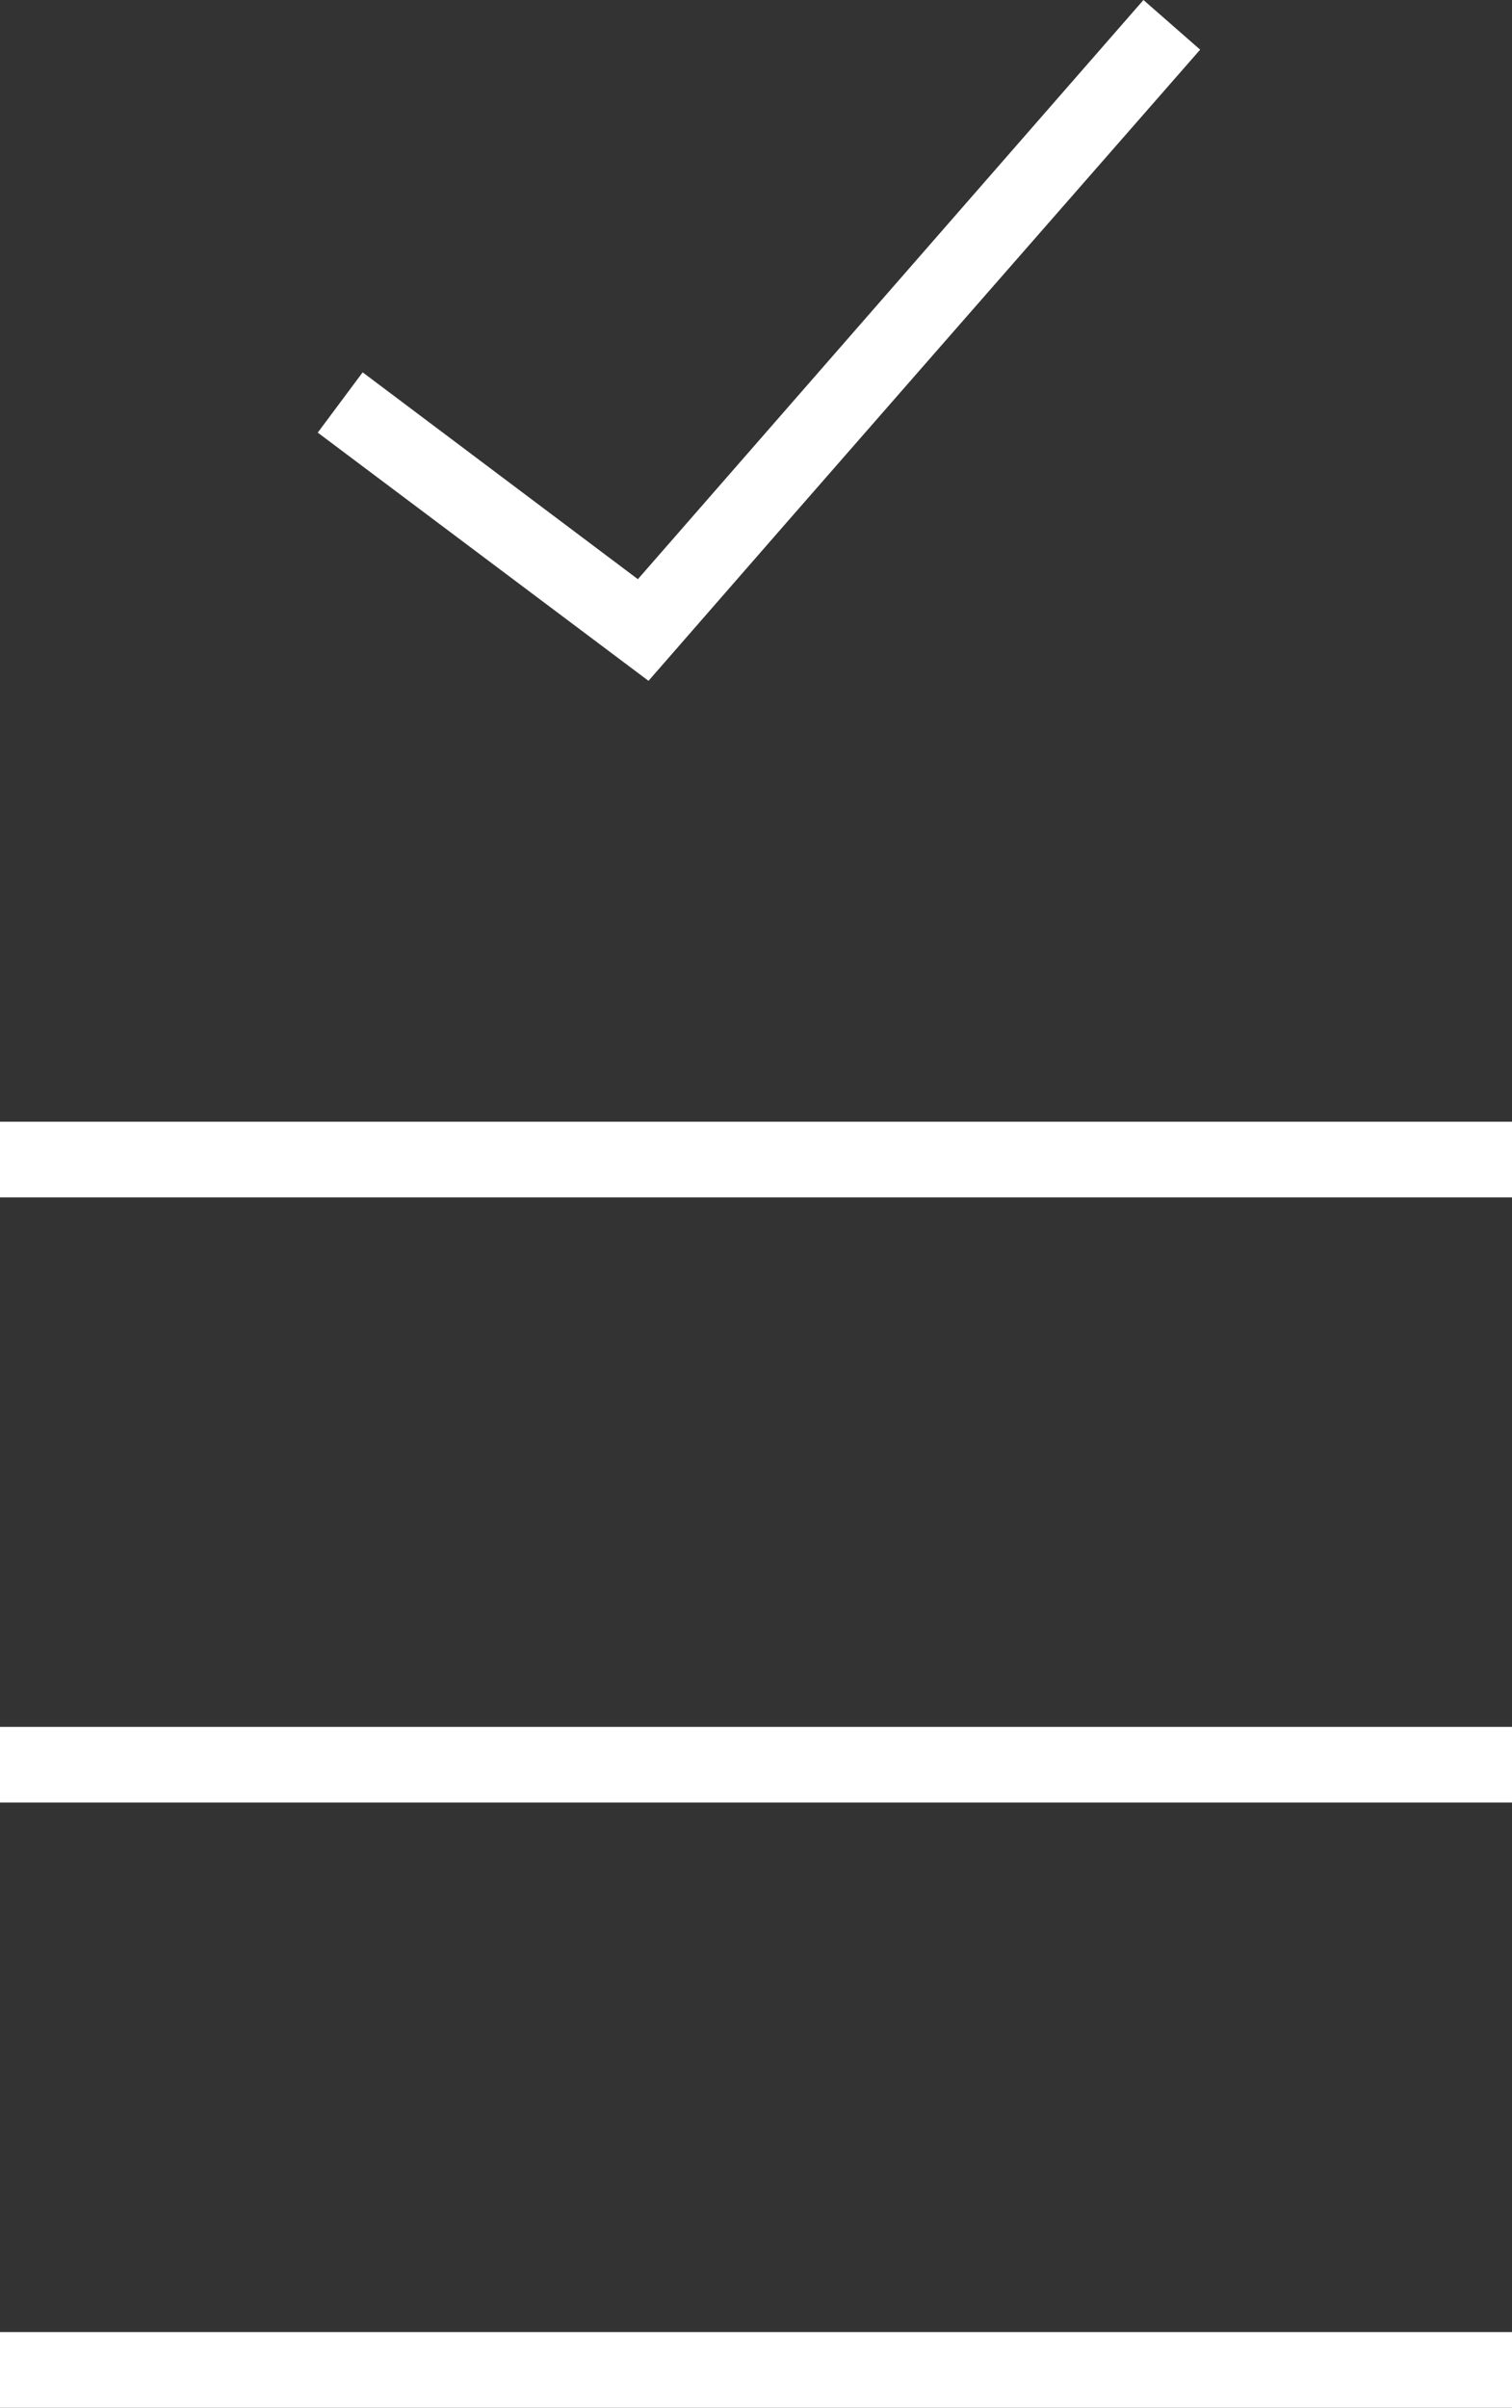 <?xml version="1.0" encoding="utf-8"?>
<!-- Generator: Adobe Illustrator 16.0.0, SVG Export Plug-In . SVG Version: 6.00 Build 0)  -->
<!DOCTYPE svg PUBLIC "-//W3C//DTD SVG 1.1//EN" "http://www.w3.org/Graphics/SVG/1.1/DTD/svg11.dtd">
<svg version="1.1"
	 id="Layer_1" xmlns:cc="http://creativecommons.org/ns#" xmlns:svg="http://www.w3.org/2000/svg" xmlns:dc="http://purl.org/dc/elements/1.1/" xmlns:sodipodi="http://sodipodi.sourceforge.net/DTD/sodipodi-0.dtd" xmlns:rdf="http://www.w3.org/1999/02/22-rdf-syntax-ns#" xmlns:inkscape="http://www.inkscape.org/namespaces/inkscape"
	 xmlns="http://www.w3.org/2000/svg" xmlns:xlink="http://www.w3.org/1999/xlink" x="0px" y="0px" width="200px" height="318.281px"
	 viewBox="150 40.859 200 318.281" enable-background="new 150 40.859 200 318.281" xml:space="preserve">
<rect x="150" y="40.859" width="200" height="318.281" fill="#333333" stroke="none"/>
<g transform="translate(0,-972.362)">
	<path 
		fill="#FFFFFF" d="M301.25,1013.222l-66.875,76.563l-36.406-27.344l-5.938,7.969c14.583,10.938,29.167,21.875,43.75,32.813
		c24.275-27.854,48.639-55.631,72.969-83.438L301.25,1013.222z M150,1161.503v10h200v-10H150z M150,1241.503v10h200v-10H150z
		 M150,1321.503v10h200v-10H150z"/>
</g>
</svg>

